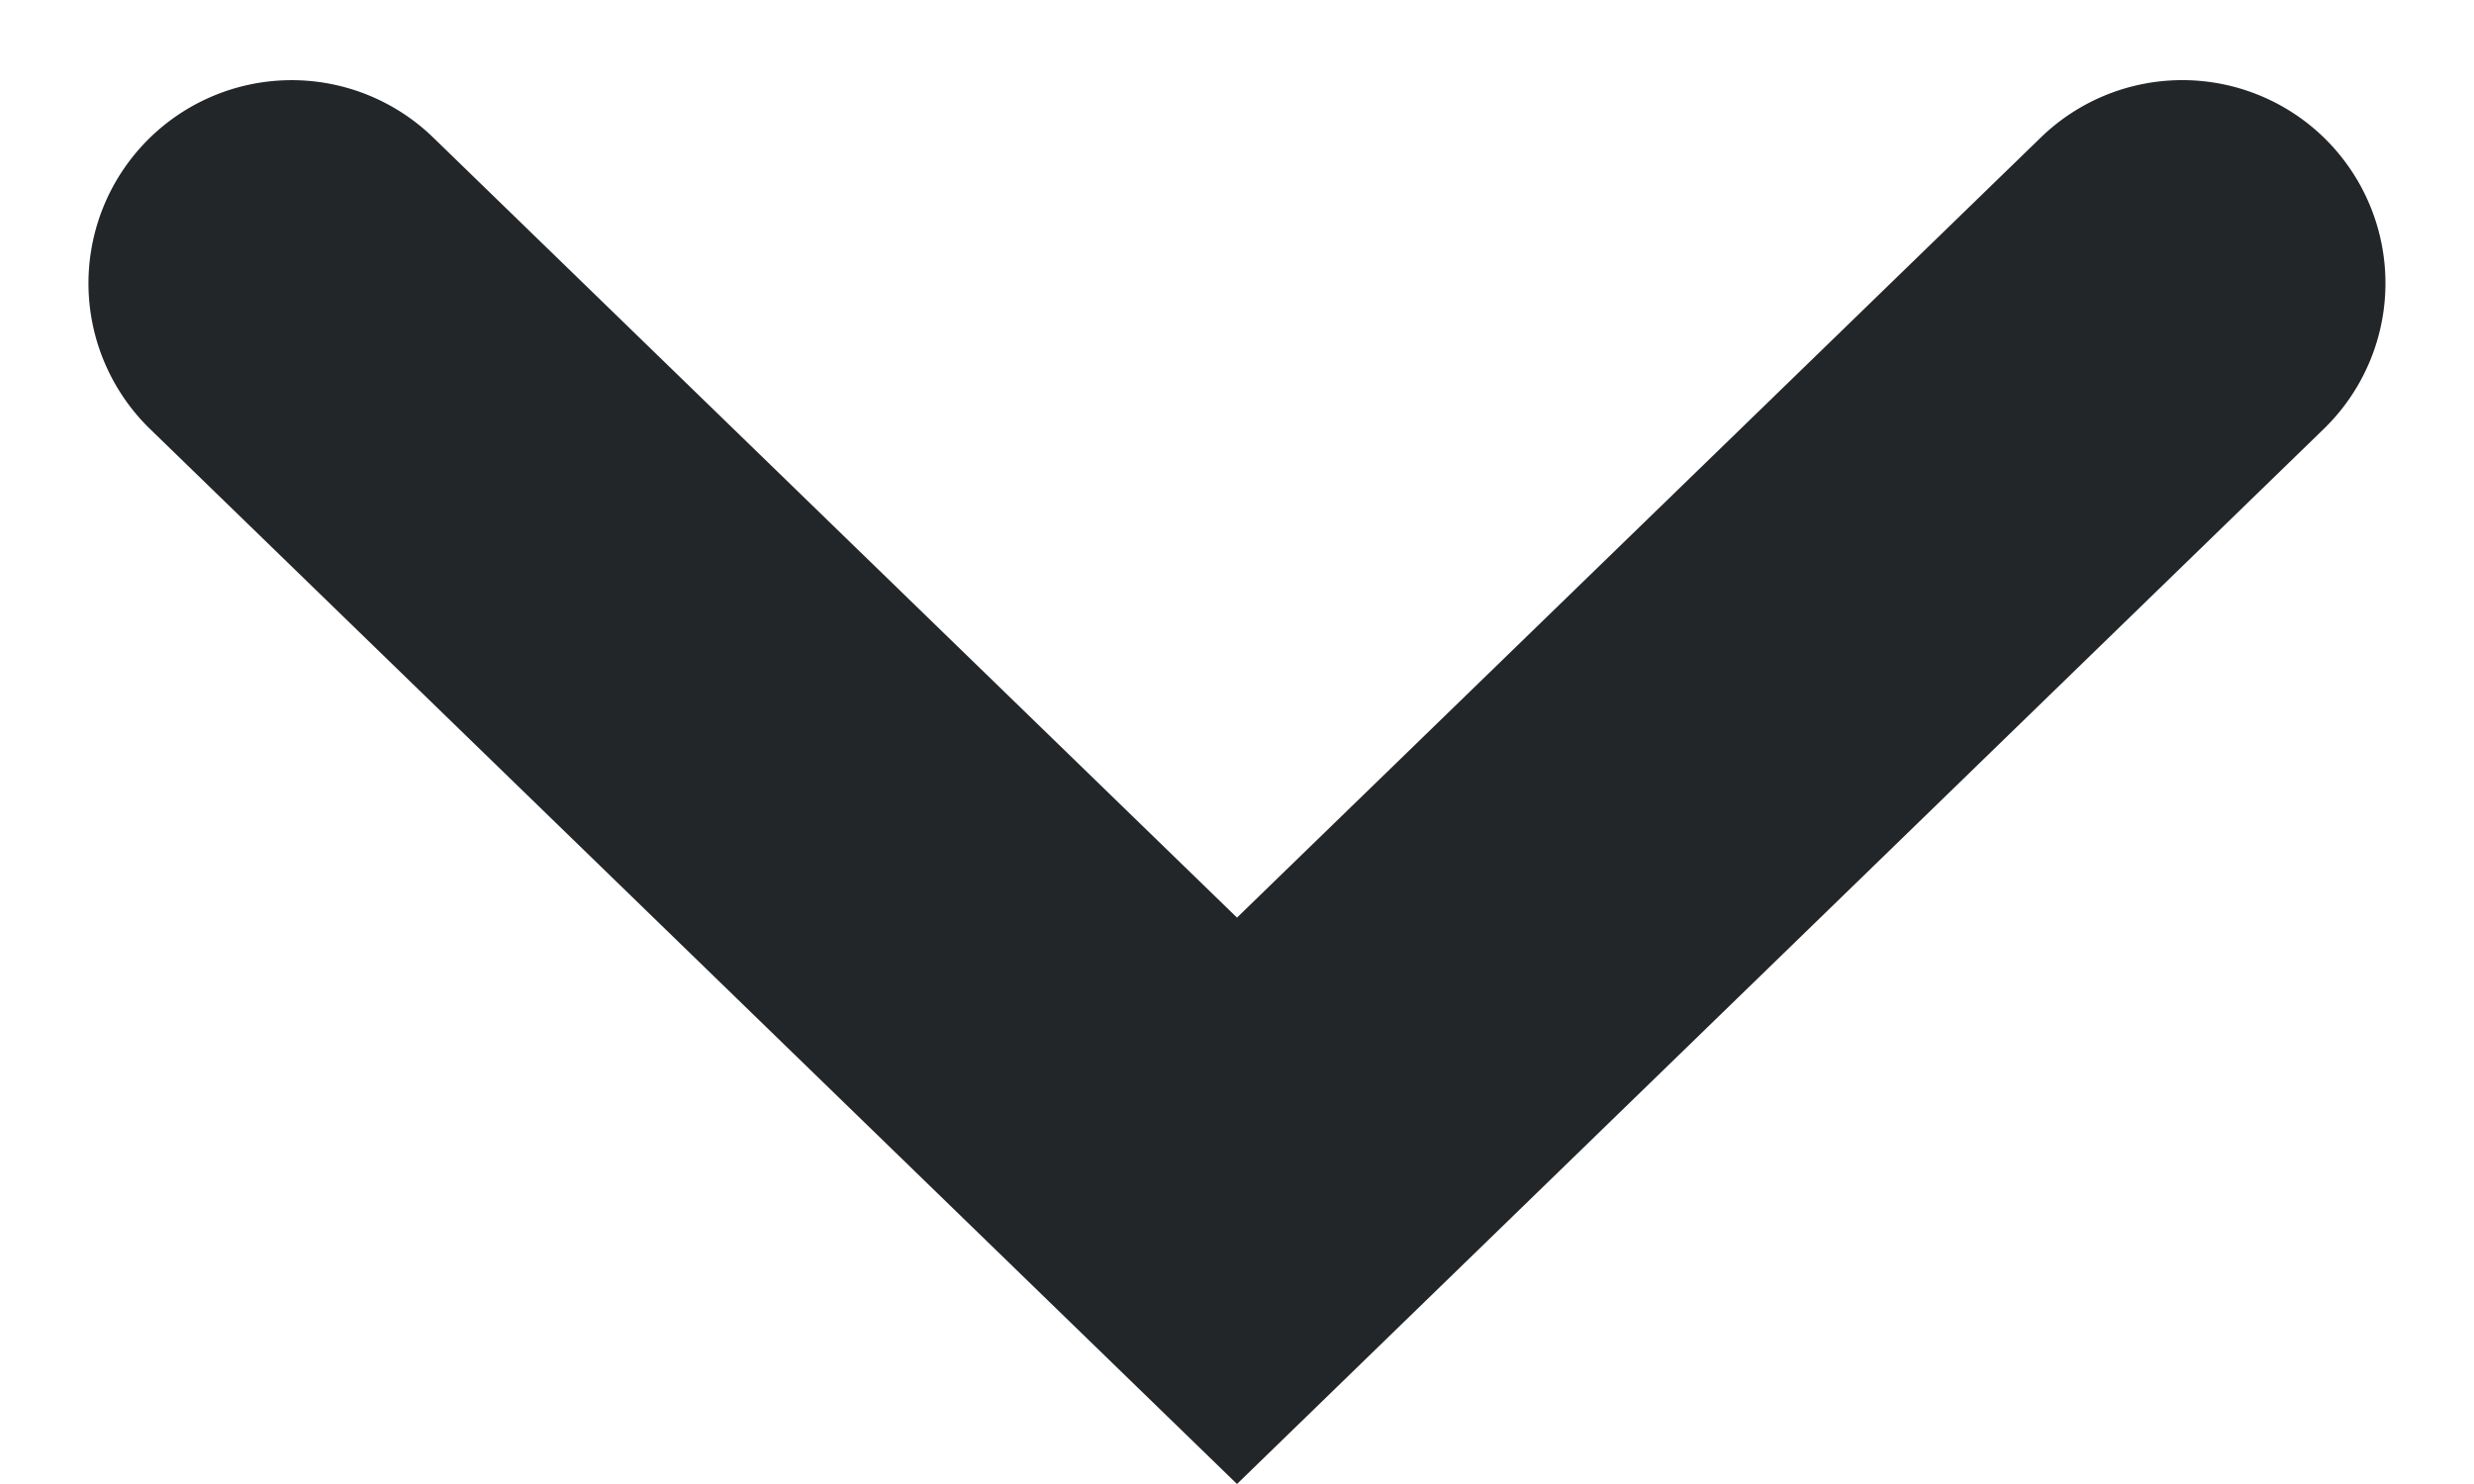 <svg width="10" height="6" fill="none" xmlns="http://www.w3.org/2000/svg"><path d="M9.393.556a.821.821 0 00-1.144 0L5 3.71 1.751.556A.821.821 0 00.607 1.735L5 6l4.393-4.266a.821.821 0 000-1.178z" fill="#232628"/></svg>